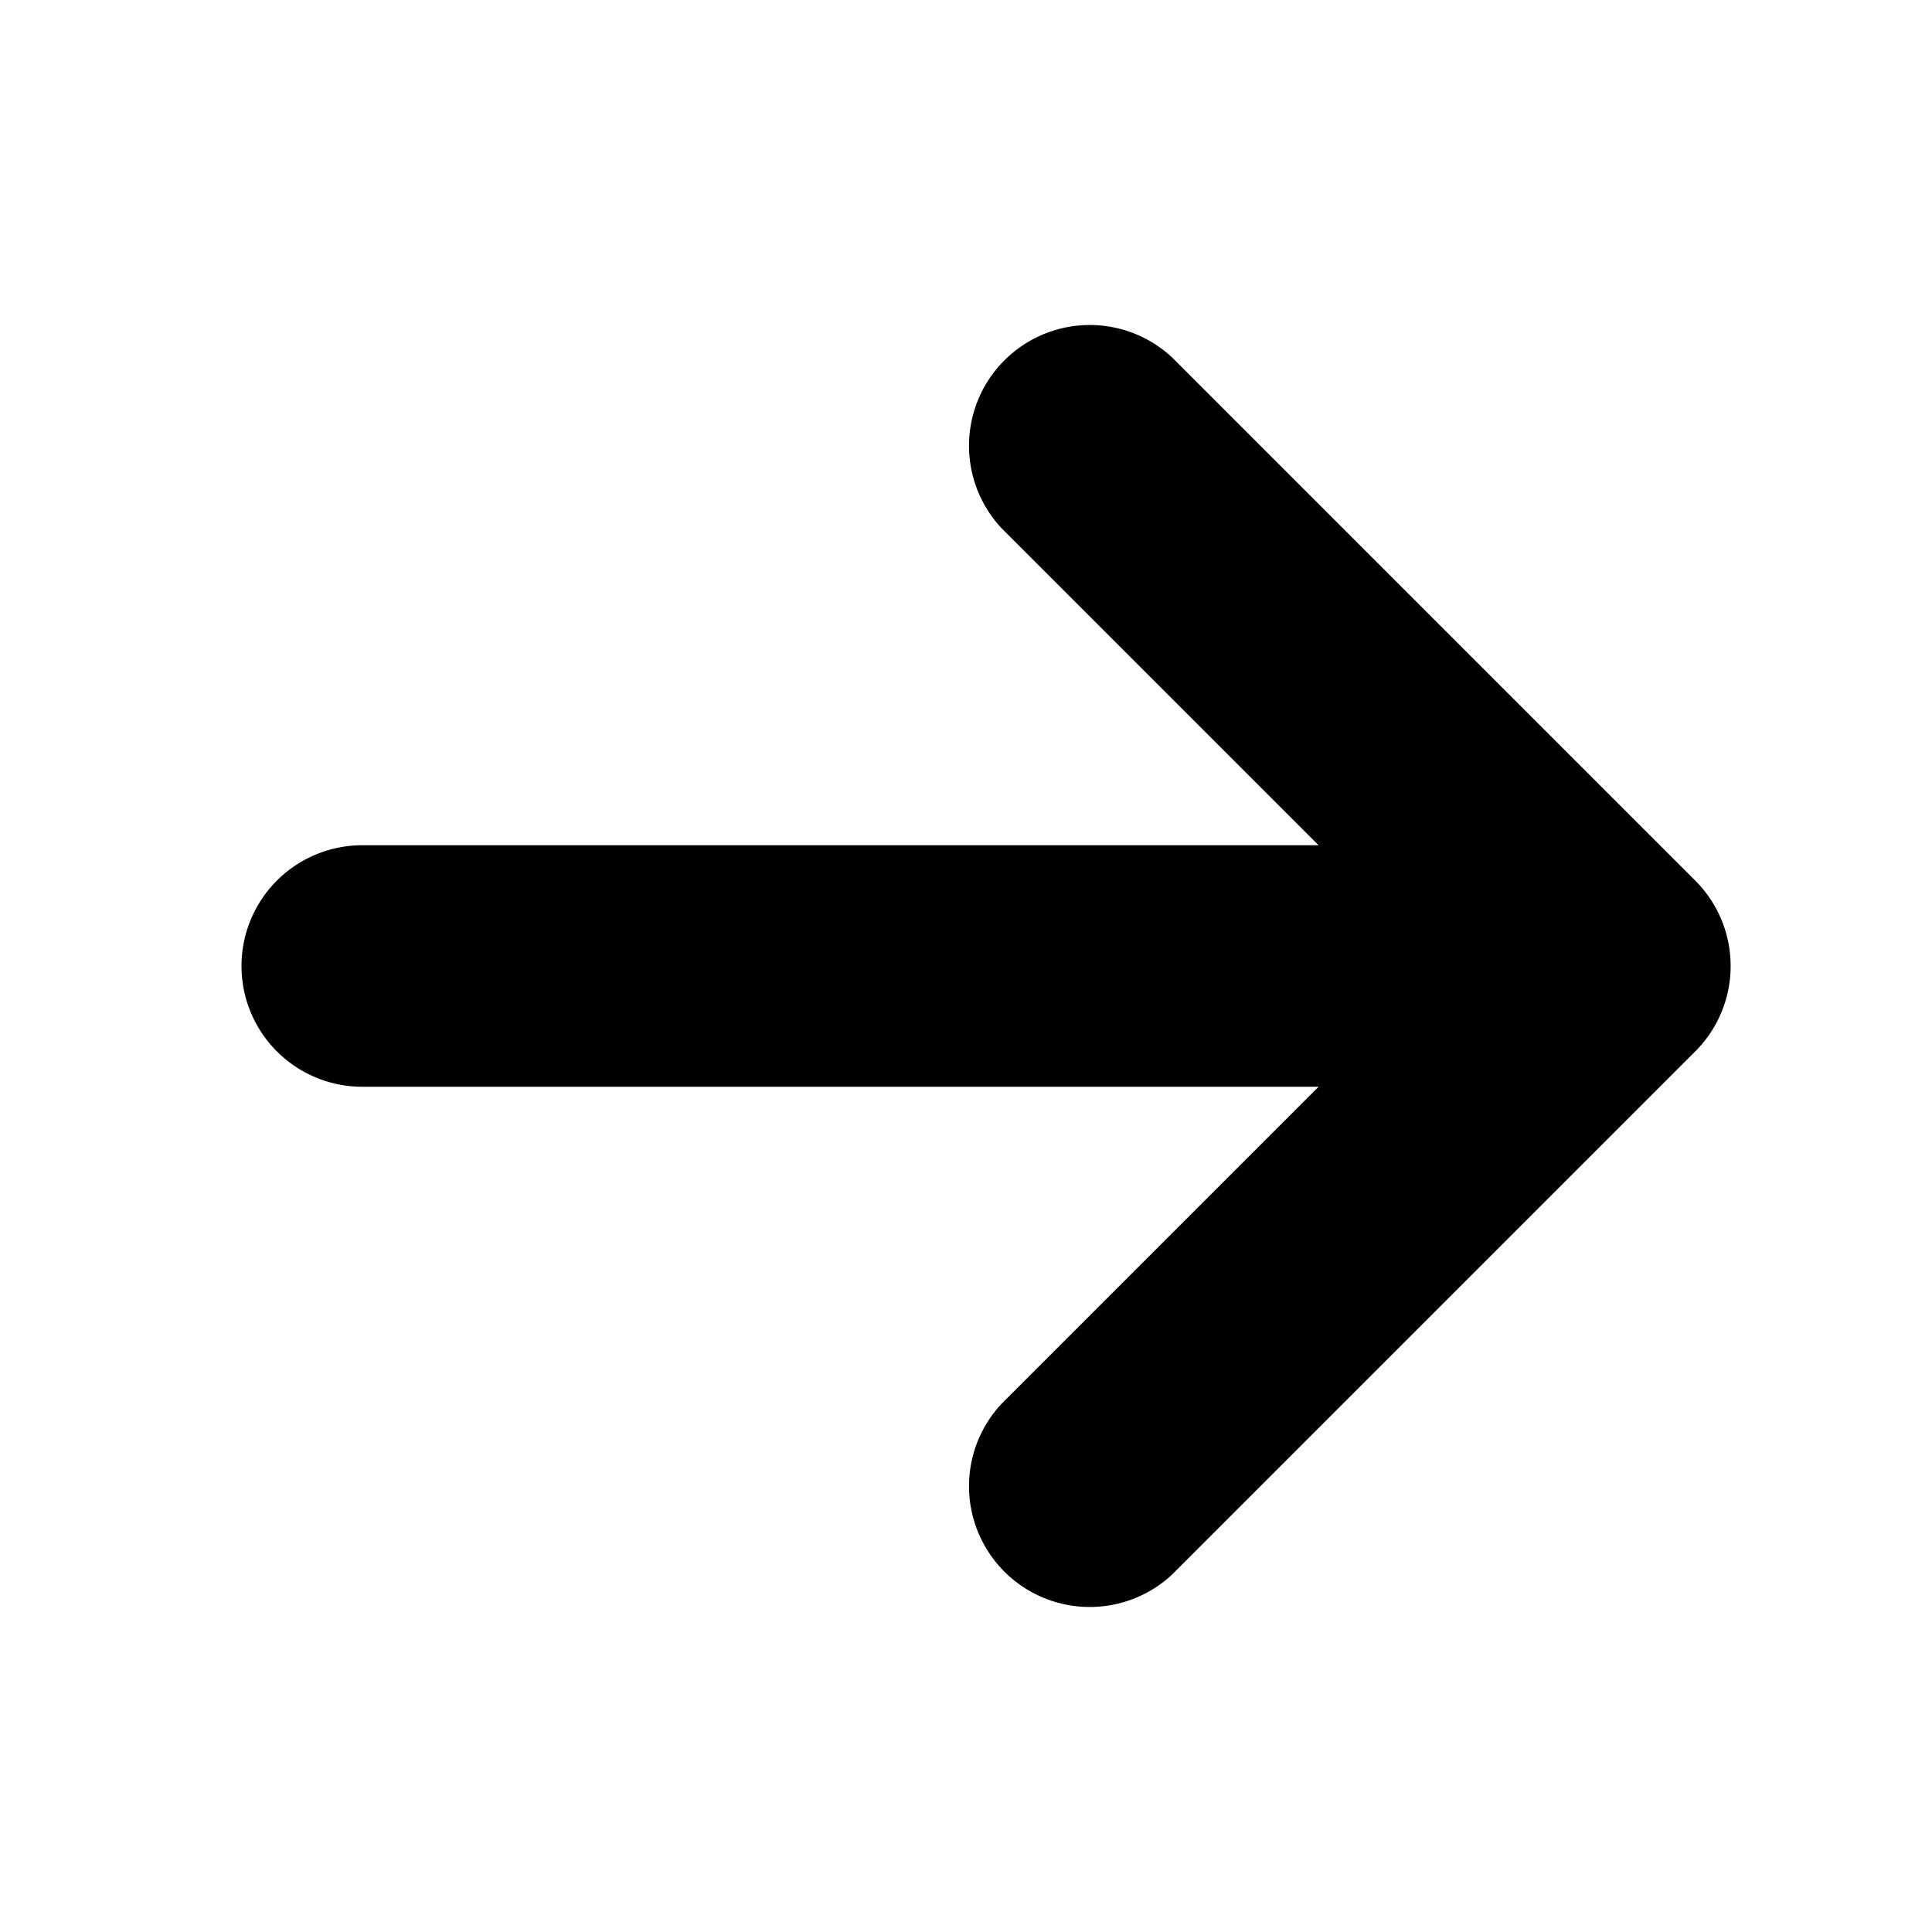 <svg xmlns="http://www.w3.org/2000/svg" width="12" height="12" viewBox="0 0 12 12"><path fill="currentColor" d="M1.5 6a.75.75 0 0 1 .75-.75h5.94L6.22 3.28a.75.75 0 0 1 1.06-1.06l3.25 3.25a.75.75 0 0 1 0 1.06L7.28 9.78a.75.75 0 0 1-1.06-1.06l1.97-1.97H2.25A.75.75 0 0 1 1.5 6"/></svg>